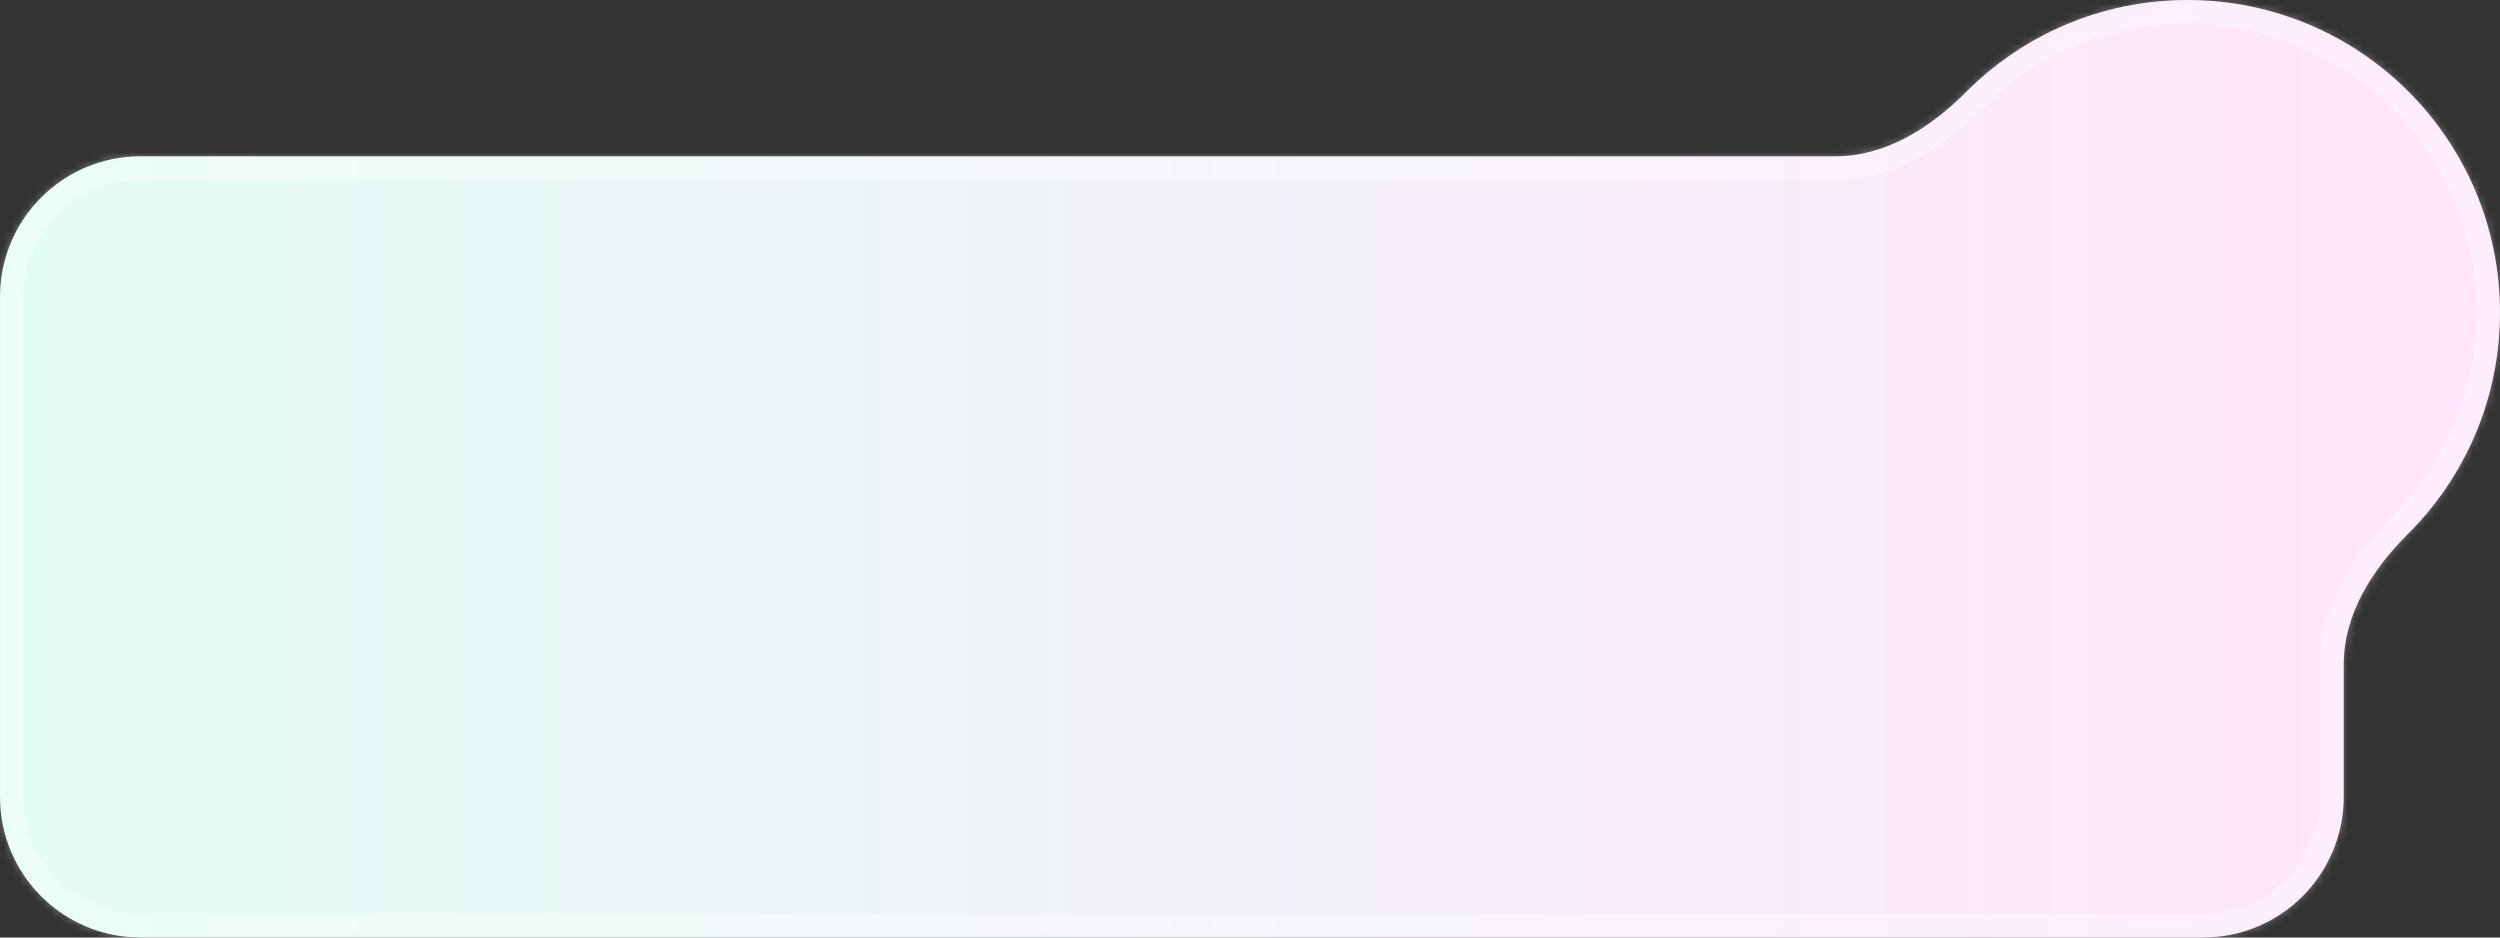 <svg width="320" height="120" viewBox="0 0 320 120" fill="none" xmlns="http://www.w3.org/2000/svg">
<rect x="0" y="0" width="320" height="120" fill="#333333" stroke="none"/>
<mask id="path-1-inside-1_12_677" fill="white">
<path fill-rule="evenodd" clip-rule="evenodd" d="M300 85.031C300 78.606 303.664 72.883 308.218 68.35C315.495 61.107 320 51.079 320 40C320 17.909 302.091 0 280 0C268.921 0 258.893 4.505 251.649 11.782C247.117 16.336 241.394 20 234.969 20H18C8.059 20 0 28.059 0 38V102C0 111.941 8.059 120 18 120H282C291.941 120 300 111.941 300 102V85.031Z"/>
</mask>
<path fill-rule="evenodd" clip-rule="evenodd" d="M300 85.031C300 78.606 303.664 72.883 308.218 68.35C315.495 61.107 320 51.079 320 40C320 17.909 302.091 0 280 0C268.921 0 258.893 4.505 251.649 11.782C247.117 16.336 241.394 20 234.969 20H18C8.059 20 0 28.059 0 38V102C0 111.941 8.059 120 18 120H282C291.941 120 300 111.941 300 102V85.031Z" fill="url(#paint0_linear_12_677)"/>
<path d="M251.649 11.782L253.776 13.899L251.649 11.782ZM308.218 68.35L310.334 70.477L308.218 68.35ZM317 40C317 50.249 312.837 59.52 306.102 66.224L310.334 70.477C318.154 62.693 323 51.91 323 40H317ZM280 3C300.435 3 317 19.566 317 40H323C323 16.252 303.748 -3 280 -3V3ZM253.776 13.899C260.48 7.163 269.751 3 280 3V-3C268.09 -3 257.307 1.846 249.523 9.666L253.776 13.899ZM18 23H234.969V17H18V23ZM3 102V38H-3V102H3ZM282 117H18V123H282V117ZM297 85.031V102H303V85.031H297ZM-3 102C-3 113.598 6.402 123 18 123V117C9.716 117 3 110.284 3 102H-3ZM18 17C6.402 17 -3 26.402 -3 38H3C3 29.716 9.716 23 18 23V17ZM249.523 9.666C245.235 13.974 240.237 17 234.969 17V23C242.552 23 248.998 18.698 253.776 13.899L249.523 9.666ZM282 123C293.598 123 303 113.598 303 102H297C297 110.284 290.284 117 282 117V123ZM306.102 66.224C301.302 71.002 297 77.448 297 85.031H303C303 79.763 306.026 74.765 310.334 70.477L306.102 66.224Z" fill="white" fill-opacity="0.35" mask="url(#path-1-inside-1_12_677)"/>
<defs>
<linearGradient id="paint0_linear_12_677" x1="0" y1="60" x2="300" y2="60" gradientUnits="userSpaceOnUse">
<stop stop-color="#E3FDF5"/>
<stop offset="1" stop-color="#FFE6FA"/>
</linearGradient>
</defs>
</svg>
